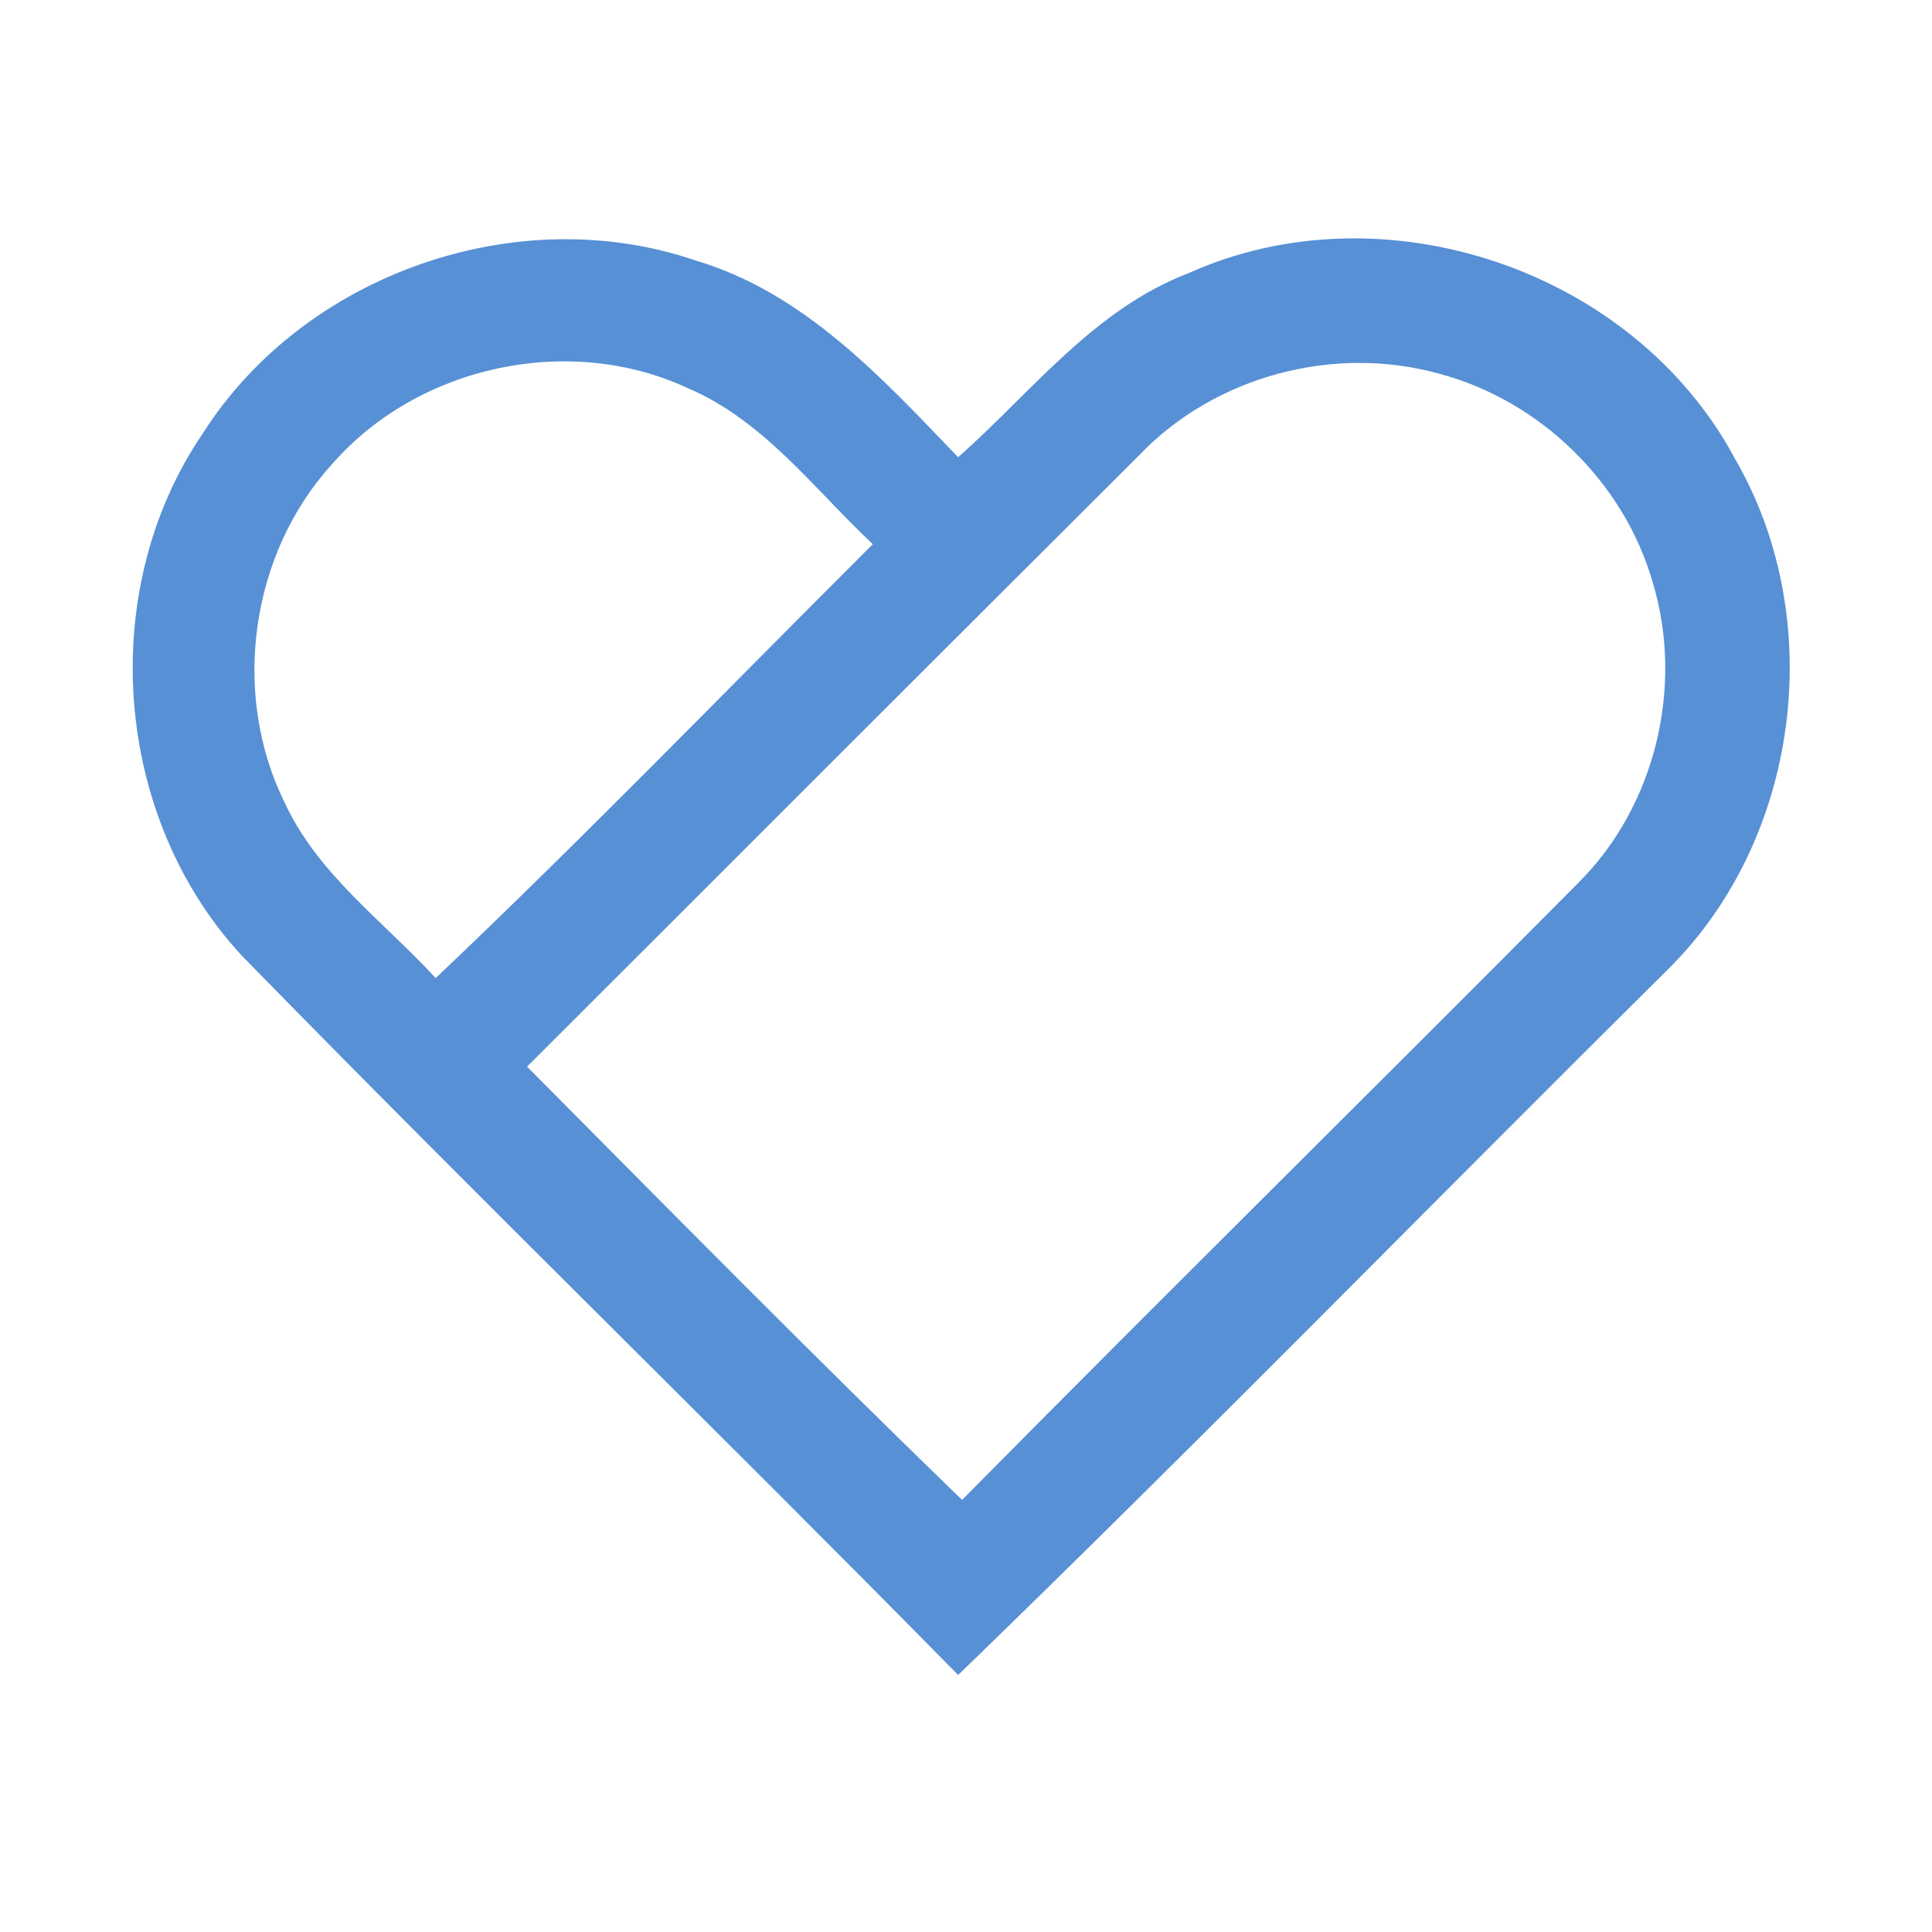 <?xml version="1.0" encoding="UTF-8" ?>
<!DOCTYPE svg PUBLIC "-//W3C//DTD SVG 1.1//EN" "http://www.w3.org/Graphics/SVG/1.1/DTD/svg11.dtd">
<svg width="192pt" height="192pt" viewBox="0 0 192 192" version="1.1" xmlns="http://www.w3.org/2000/svg">
<g id="#5790d5ff">
<path fill="#5790d5" opacity="1.00" d=" M 20.15 43.08 C 30.20 27.26 51.35 19.81 69.10 25.88 C 79.90 29.06 87.68 37.59 95.22 45.44 C 102.52 38.97 108.71 30.74 118.13 27.14 C 137.54 18.42 162.40 26.83 172.43 45.61 C 181.73 61.64 178.86 83.60 165.55 96.54 C 142.07 119.81 118.96 143.48 95.22 166.46 C 71.65 142.49 47.53 119.04 24.04 94.98 C 11.23 81.17 9.54 58.64 20.15 43.08 M 33.06 46.06 C 24.89 54.97 22.93 68.88 28.27 79.72 C 31.55 86.86 38.10 91.55 43.30 97.20 C 58.09 83.17 72.29 68.48 86.74 54.08 C 80.91 48.61 75.94 41.82 68.39 38.59 C 56.61 33.09 41.63 36.30 33.06 46.06 M 113.22 45.23 C 92.92 65.47 72.66 85.74 52.38 106.00 C 66.70 120.43 81.00 134.92 95.61 149.06 C 115.90 128.53 136.46 108.28 156.79 87.80 C 164.51 80.16 167.38 68.22 164.24 57.86 C 161.38 47.89 153.00 39.77 142.99 37.13 C 132.55 34.23 120.72 37.38 113.22 45.23 Z" />
</g>
</svg>
